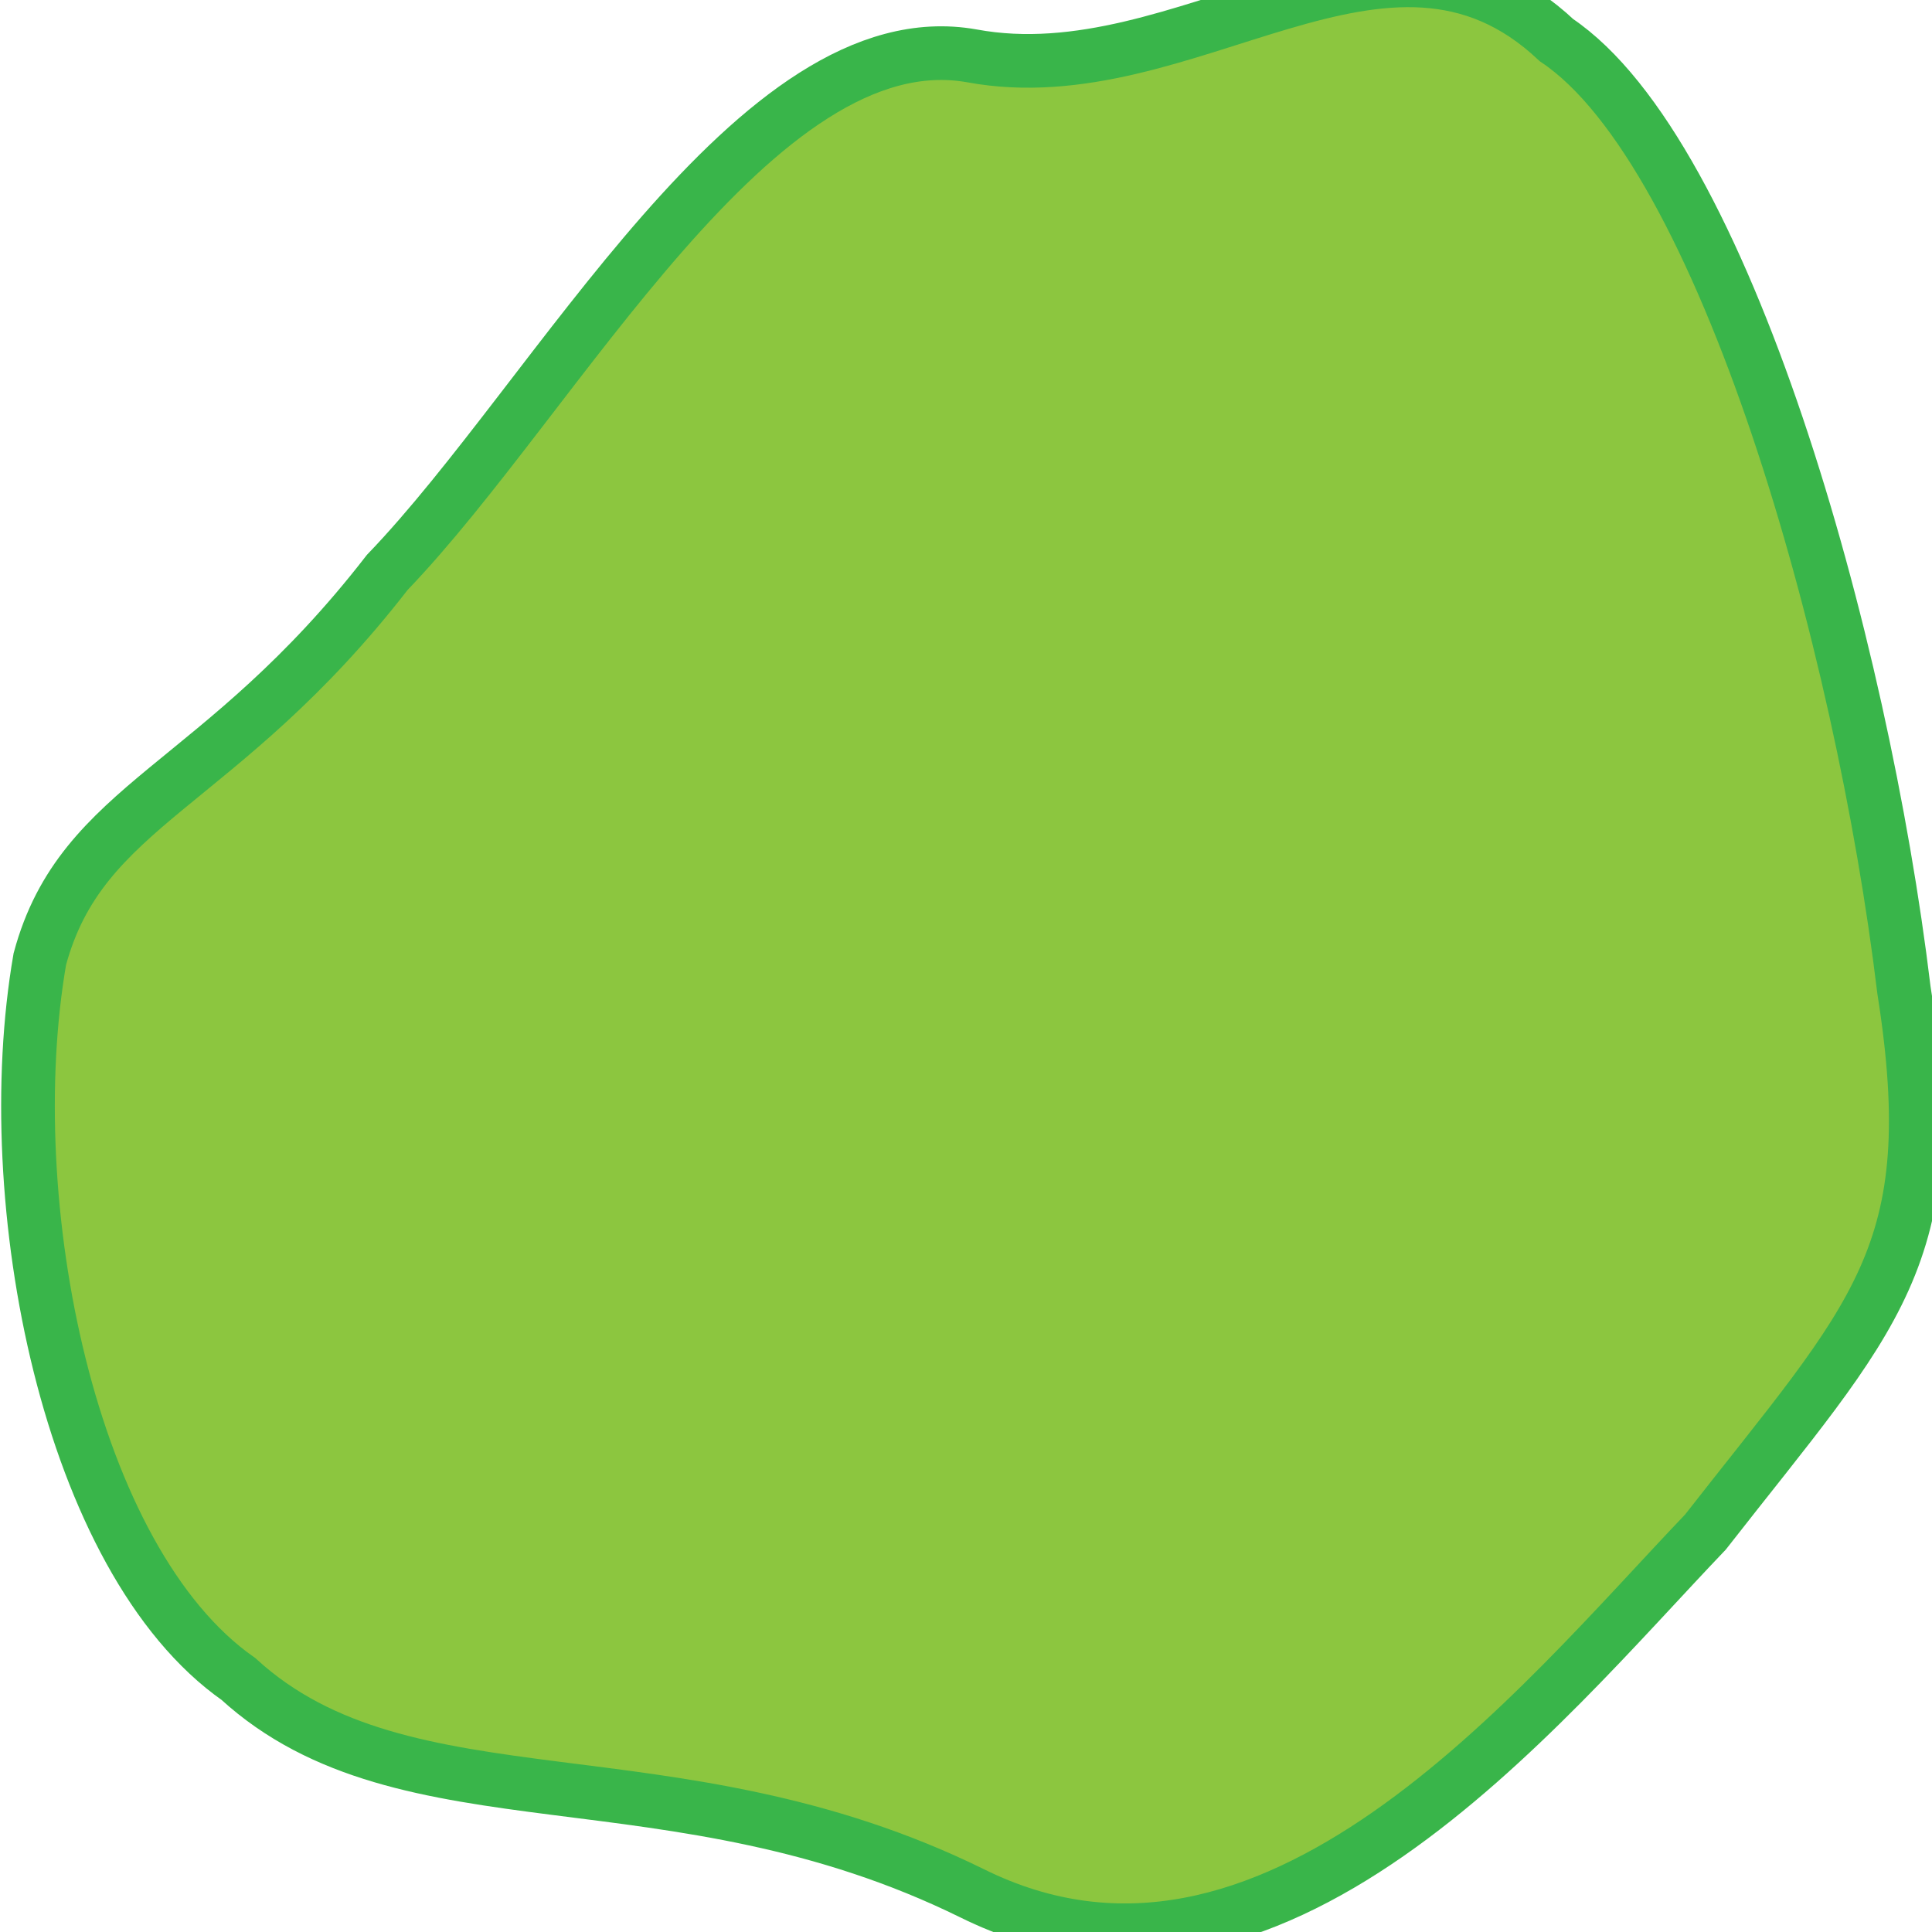 <?xml version="1.0" encoding="utf-8"?>
<!-- Generator: Adobe Illustrator 15.1.0, SVG Export Plug-In . SVG Version: 6.00 Build 0)  -->
<!DOCTYPE svg PUBLIC "-//W3C//DTD SVG 1.1//EN" "http://www.w3.org/Graphics/SVG/1.1/DTD/svg11.dtd">
<svg version="1.1" id="Layer_1" xmlns="http://www.w3.org/2000/svg" xmlns:xlink="http://www.w3.org/1999/xlink" x="0px" y="0px"
	 width="36px" height="36px" viewBox="0 0 36 36" enable-background="new 0 0 36 36" xml:space="preserve">
<g>
	<path fill="#8CC63F" d="M35.477,18.446c0.784,4.963-0.536,6.052-3.699,10.102c-3.123,3.269-8.089,9.497-13.668,6.729
		c-5.58-2.745-10.545-1.136-13.668-3.992c-3.163-2.216-4.483-8.897-3.7-13.413c0.784-2.911,3.352-3.174,6.474-7.206
		c3.163-3.287,6.881-10.342,10.894-9.625c4.012,0.741,7.731-3.27,10.894-0.292C32.125,2.844,34.692,11.928,35.477,18.446z"/>
	<path fill="none" stroke="#39B54A" stroke-miterlimit="10" d="M35.477,18.446c0.784,4.963-0.536,6.052-3.699,10.102
		c-3.123,3.269-8.089,9.497-13.668,6.729c-5.58-2.745-10.545-1.136-13.668-3.992c-3.163-2.216-4.483-8.897-3.7-13.413
		c0.784-2.911,3.352-3.174,6.474-7.206c3.163-3.287,6.881-10.342,10.894-9.625c4.012,0.741,7.731-3.27,10.894-0.292
		C32.125,2.844,34.692,11.928,35.477,18.446z"/>
</g>
</svg>
